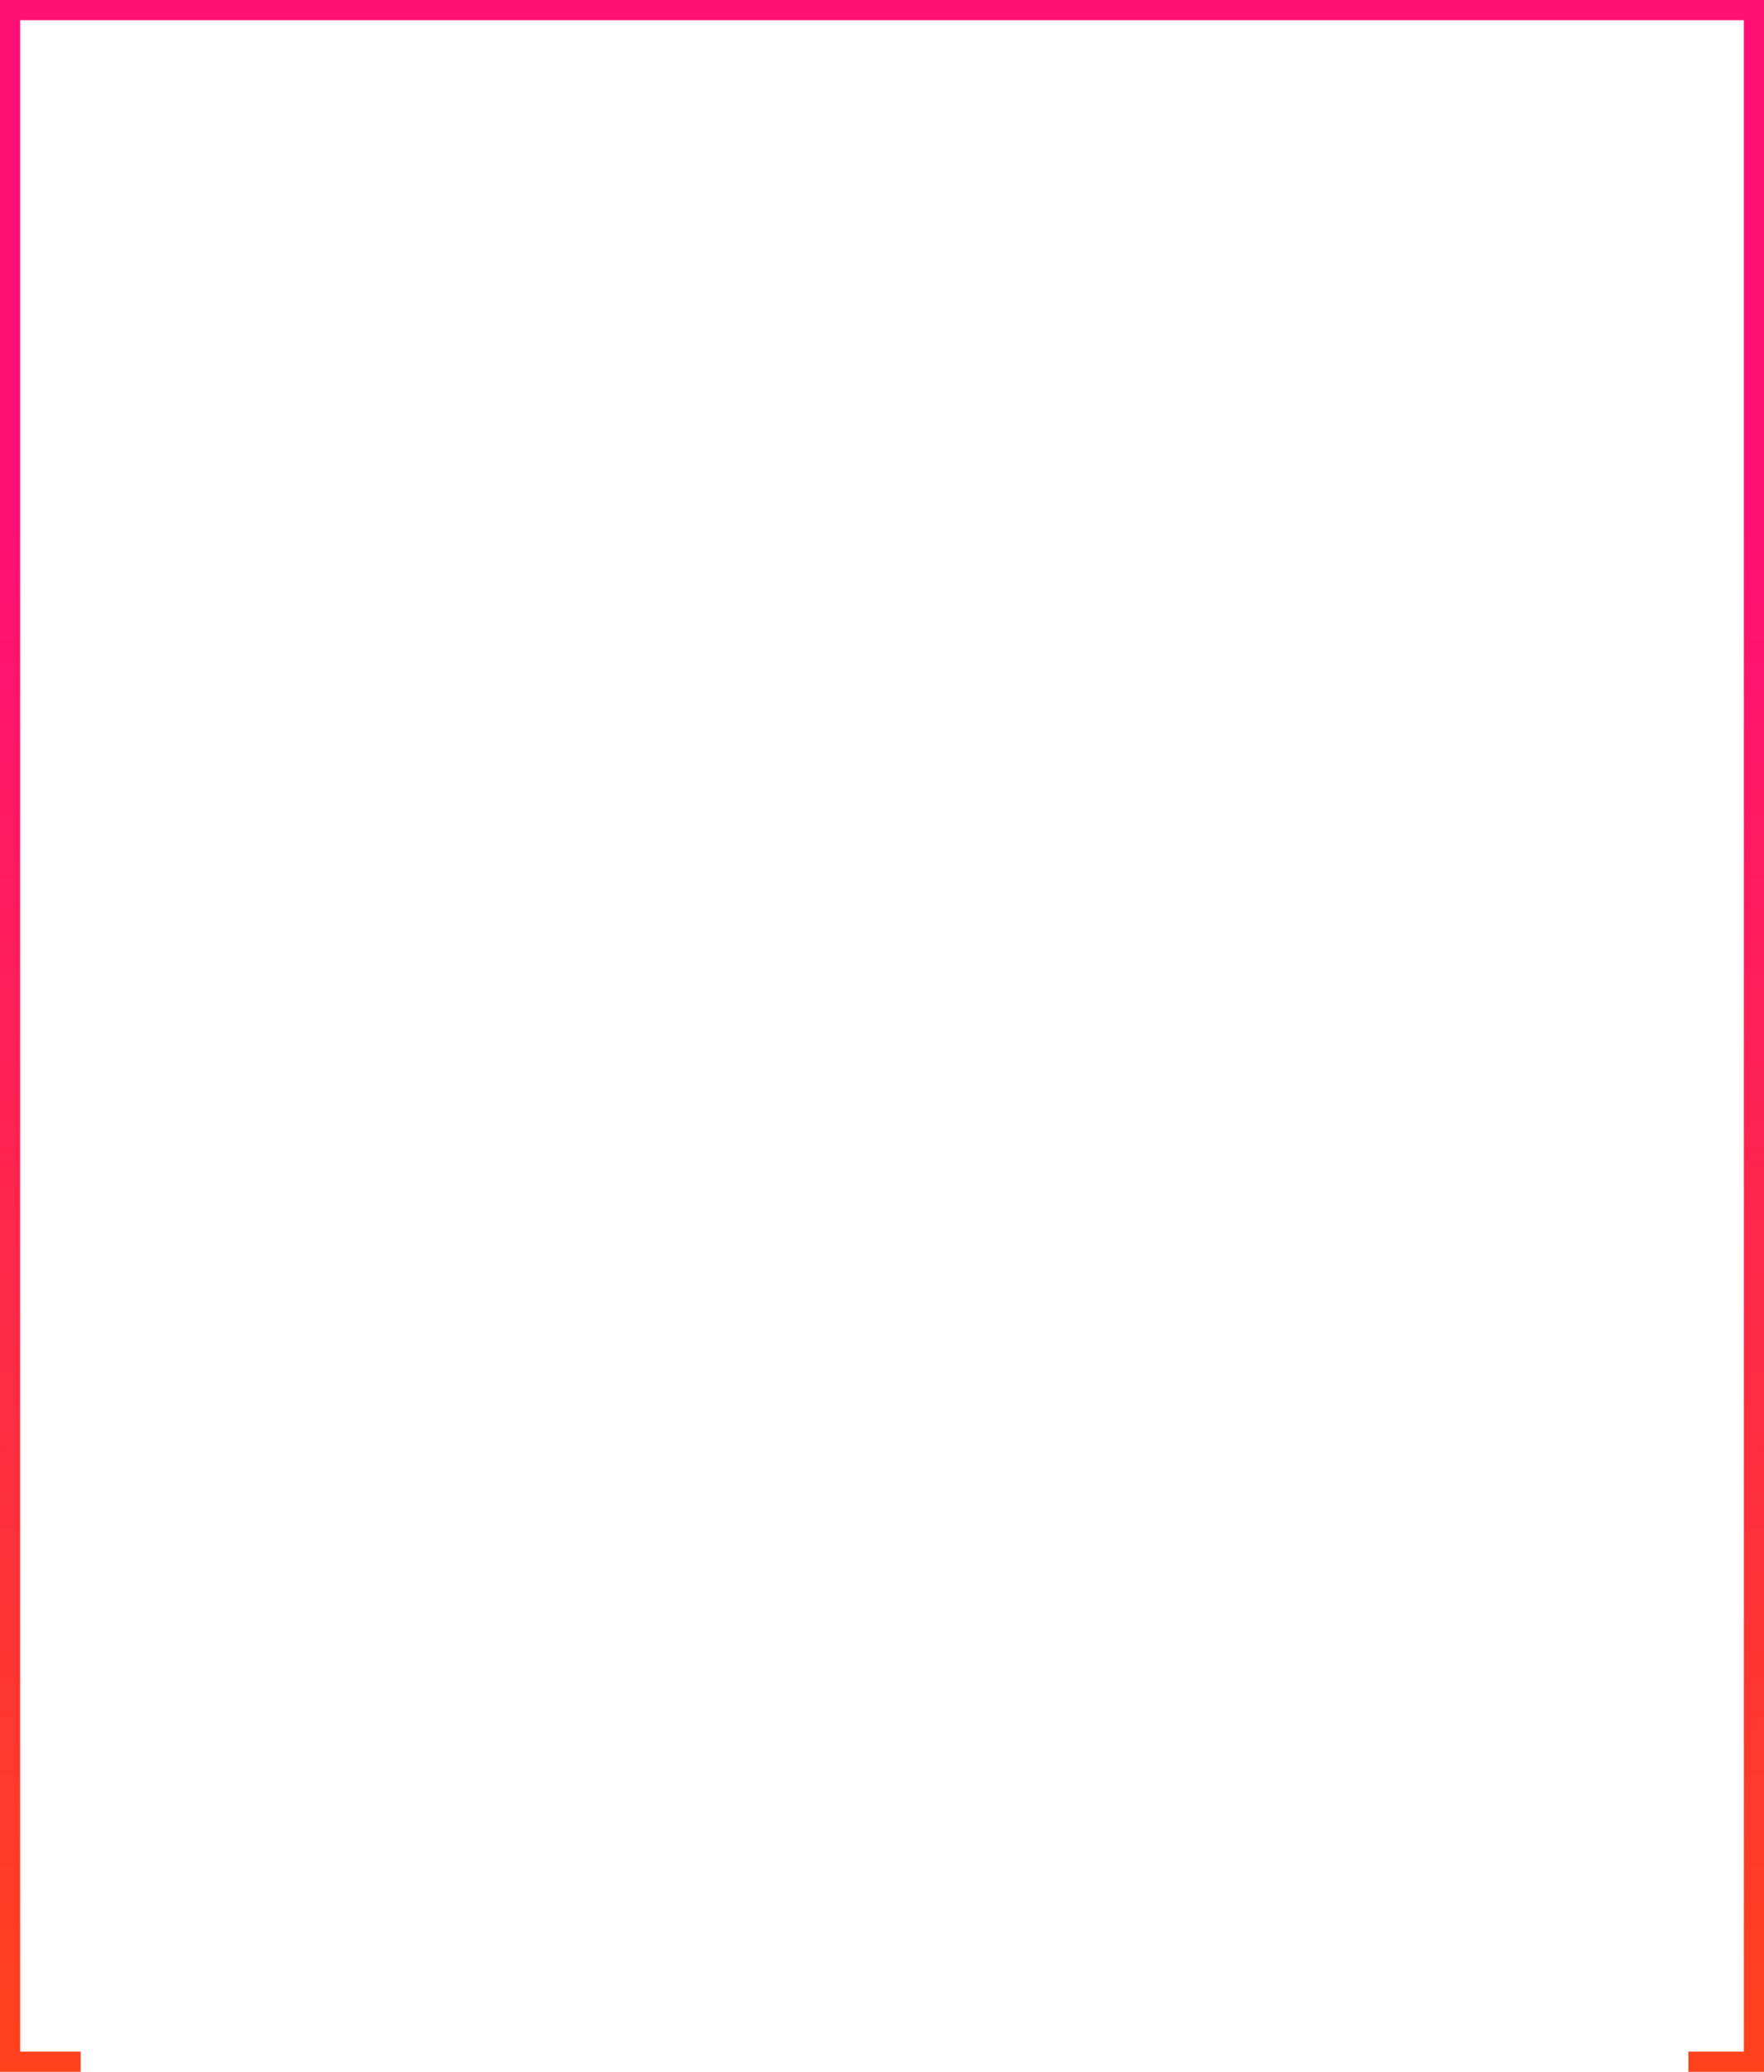 <svg width="350" height="411" viewBox="0 0 350 411" fill="none" xmlns="http://www.w3.org/2000/svg">
<path fill-rule="evenodd" clip-rule="evenodd" d="M4 4H346V407H335V411H346H350V407V4V0H346H4H0V4V407V411H4H16V407H4V4Z" fill="url(#paint0_linear_550_3259)"/>
<defs>
<linearGradient id="paint0_linear_550_3259" x1="175.5" y1="104" x2="175.5" y2="453" gradientUnits="userSpaceOnUse">
<stop stop-color="#FF1074"/>
<stop offset="1" stop-color="#FF4910"/>
</linearGradient>
</defs>
</svg>
